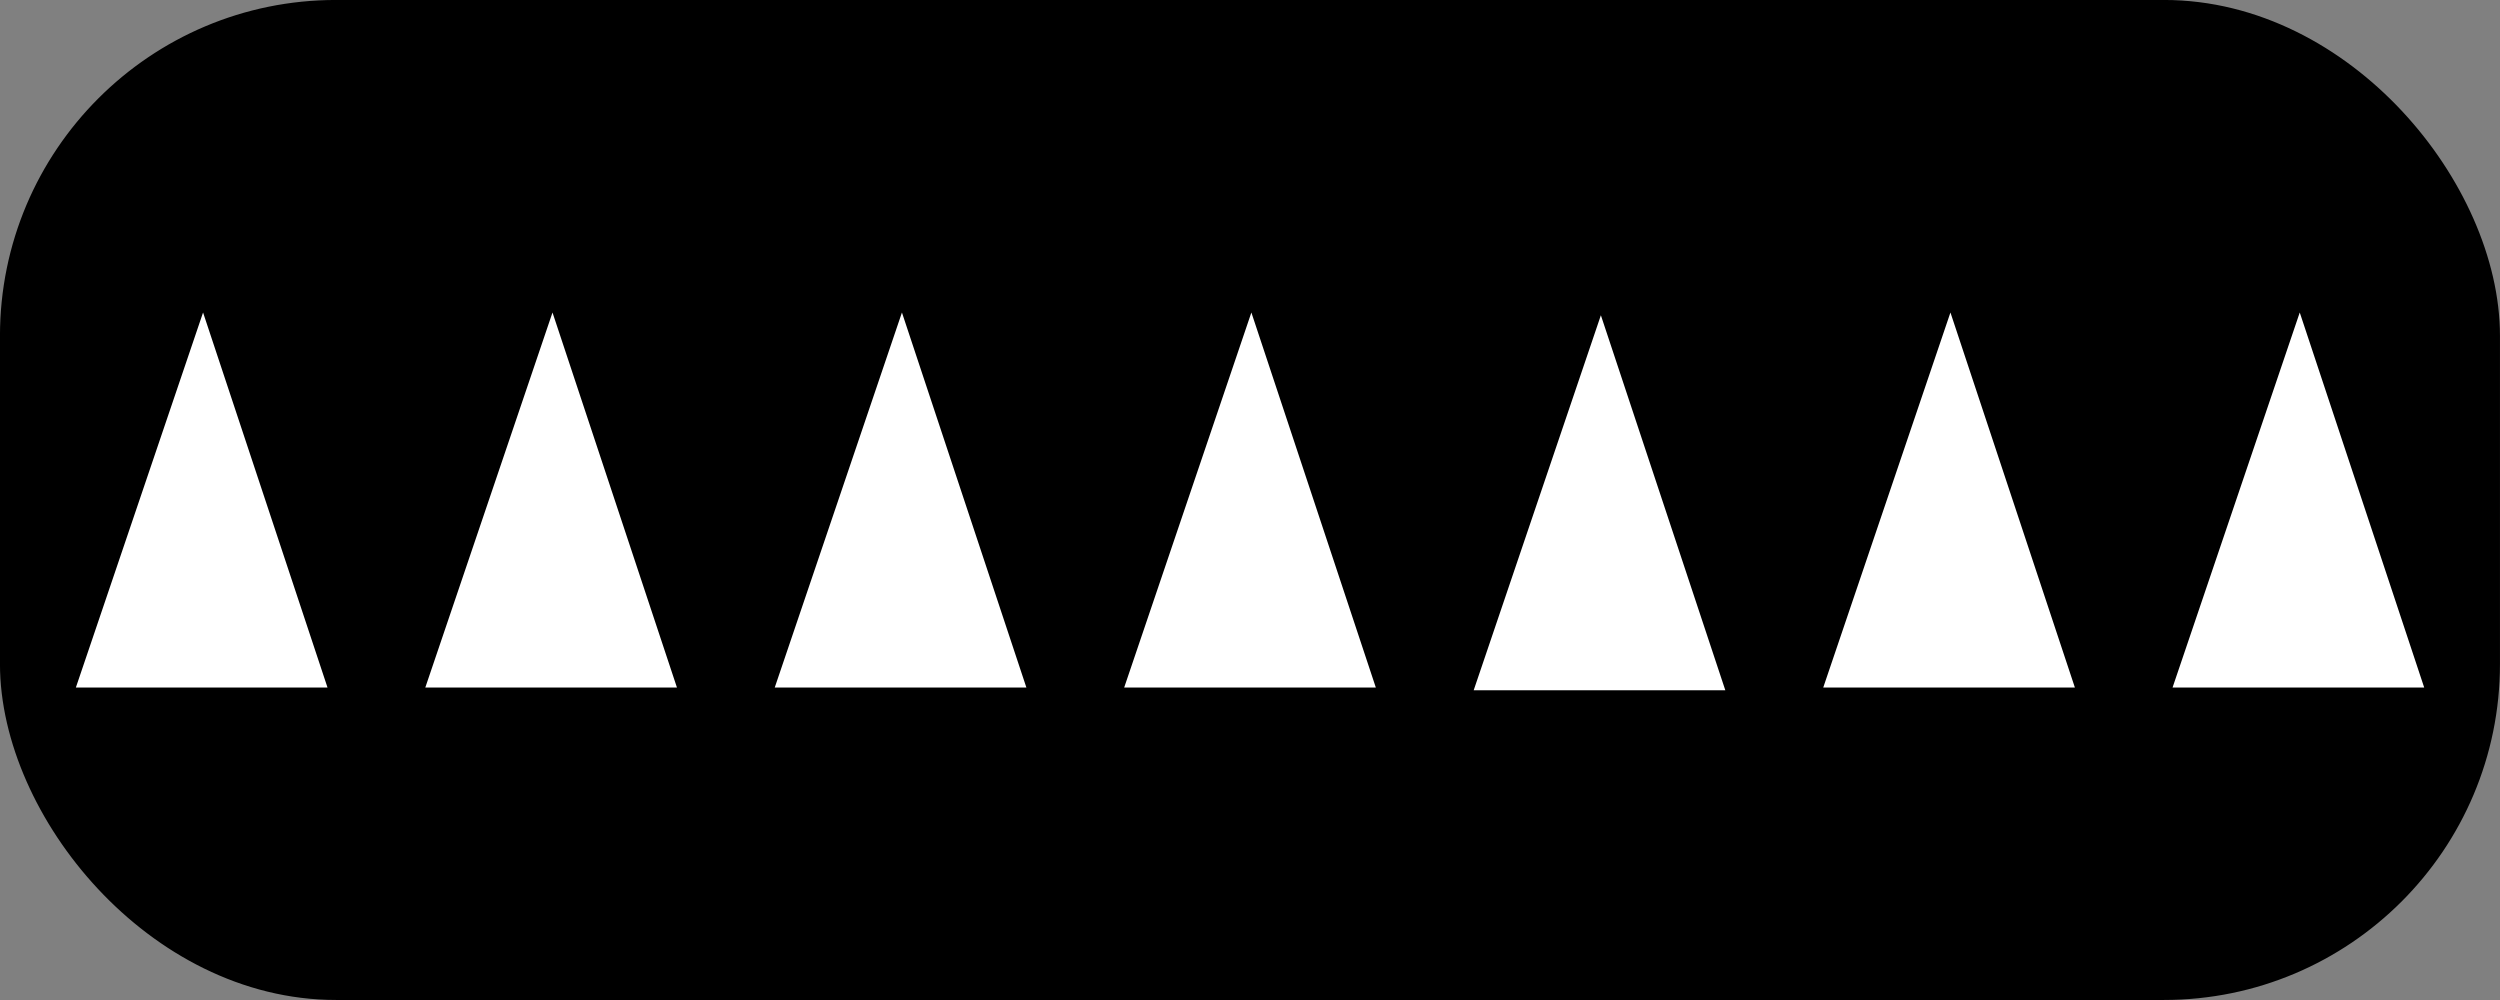 <svg xmlns="http://www.w3.org/2000/svg" xmlns:svg="http://www.w3.org/2000/svg" xmlns:xlink="http://www.w3.org/1999/xlink" id="svg2" width="40" height="16" version="1.1" style="display:inline"><rect width="100%" height="100%" fill="#808080" stroke="none"/><defs id="defs4"><linearGradient id="linearGradient3638"><stop id="stop3640" offset="0" style="stop-color:#80a4c4;stop-opacity:1"/><stop style="stop-color:#fff;stop-opacity:1" id="stop3642" offset=".18"/><stop id="stop3646" offset=".499" style="stop-color:#fff;stop-opacity:1"/><stop id="stop3644" offset="1" style="stop-color:#80a4c4;stop-opacity:1"/></linearGradient><linearGradient id="linearGradient3636" x1="50.003" x2="50.003" y1="1012.422" y2="1052.36" gradientUnits="userSpaceOnUse" xlink:href="#linearGradient3638"/></defs><g id="layer1" transform="translate(0,-1036.362)" style="display:inline"><rect style="fill:#000;fill-opacity:1;stroke:#000;stroke-width:.751;stroke-miterlimit:4;stroke-opacity:1;stroke-dasharray:none" id="rect9640" width="39.249" height="15.249" x=".375" y="1036.737" rx="5" ry="5"/><path style="fill:#fff;fill-opacity:1;stroke:none" id="path3404" d="m 1.214,1047.362 4.026,0 -1.991,-6 z"/><path id="path4174" d="m 12.396,1047.362 4.026,0 -1.991,-6 z" style="fill:#fff;fill-opacity:1;stroke:none"/><path style="fill:#fff;fill-opacity:1;stroke:none" id="path4176" d="m 23.579,1047.406 4.026,0 -1.991,-6 z"/><path id="path4721" d="m 6.805,1047.362 4.026,0 -1.991,-6 z" style="fill:#fff;fill-opacity:1;stroke:none"/><path style="fill:#fff;fill-opacity:1;stroke:none" id="path4723" d="m 17.987,1047.362 4.026,0 -1.991,-6 z"/><path id="path4744" d="m 29.172,1047.362 4.026,0 -1.991,-6 z" style="fill:#fff;fill-opacity:1;stroke:none"/><path style="fill:#fff;fill-opacity:1;stroke:none" id="path4746" d="m 34.761,1047.362 4.026,0 -1.991,-6 z"/></g></svg>